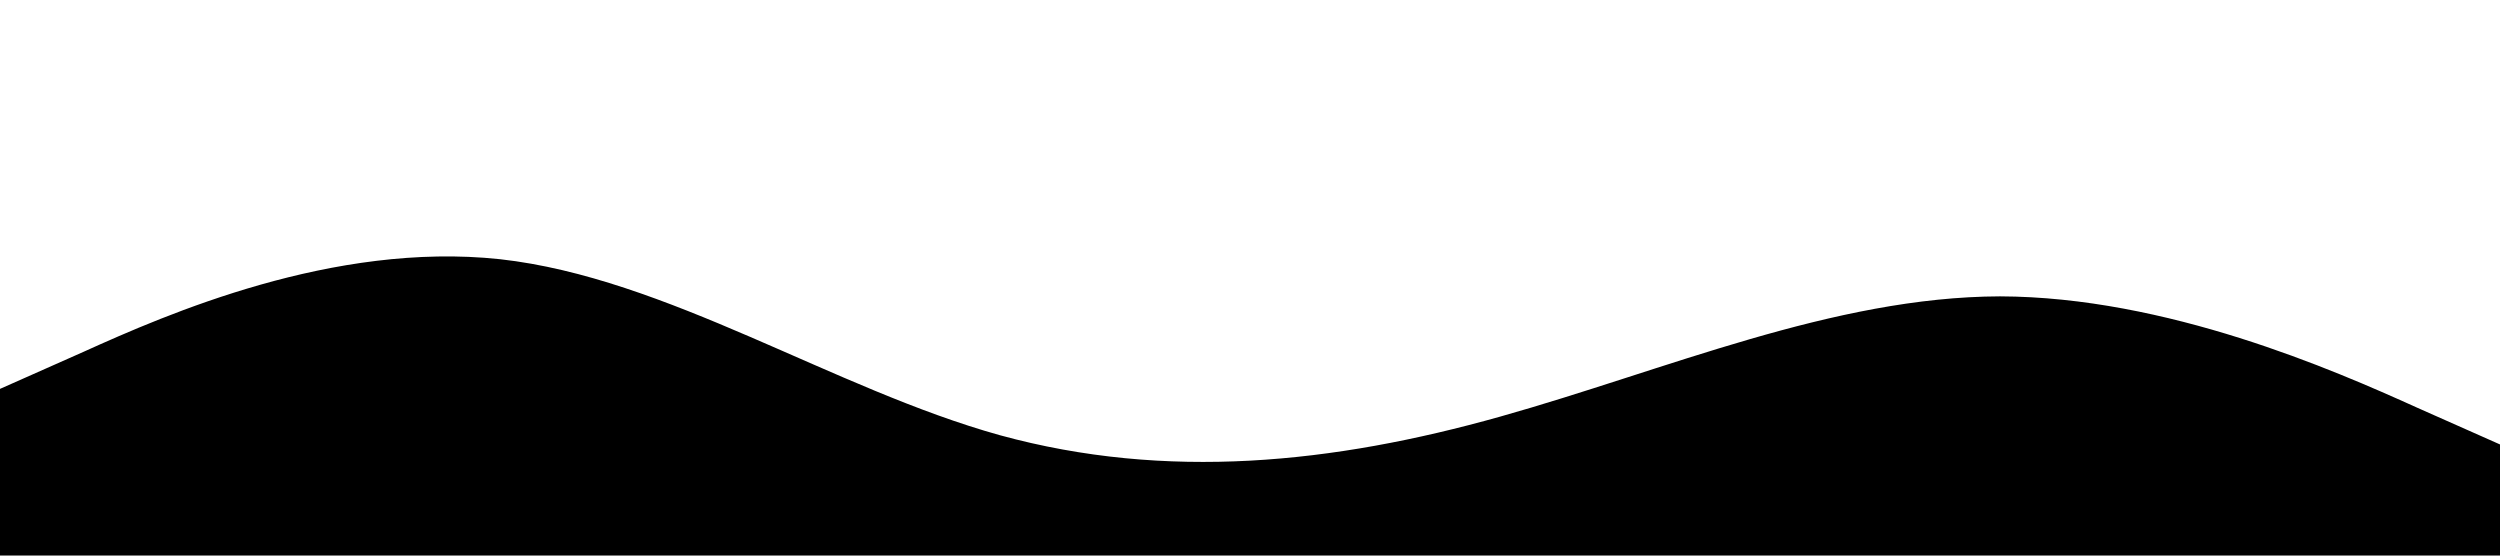 <?xml version="1.0" standalone="no"?><svg xmlns="http://www.w3.org/2000/svg" viewBox="0 0 1440 320">
    <path fill="#000" fill-opacity="1"
        d="M0,224L48,202.7C96,181,192,139,288,149.3C384,160,480,224,576,250.7C672,277,768,267,864,240C960,213,1056,171,1152,170.7C1248,171,1344,213,1392,234.7L1440,256L1440,320L1392,320C1344,320,1248,320,1152,320C1056,320,960,320,864,320C768,320,672,320,576,320C480,320,384,320,288,320C192,320,96,320,48,320L0,320Z">
    </path>
</svg>
